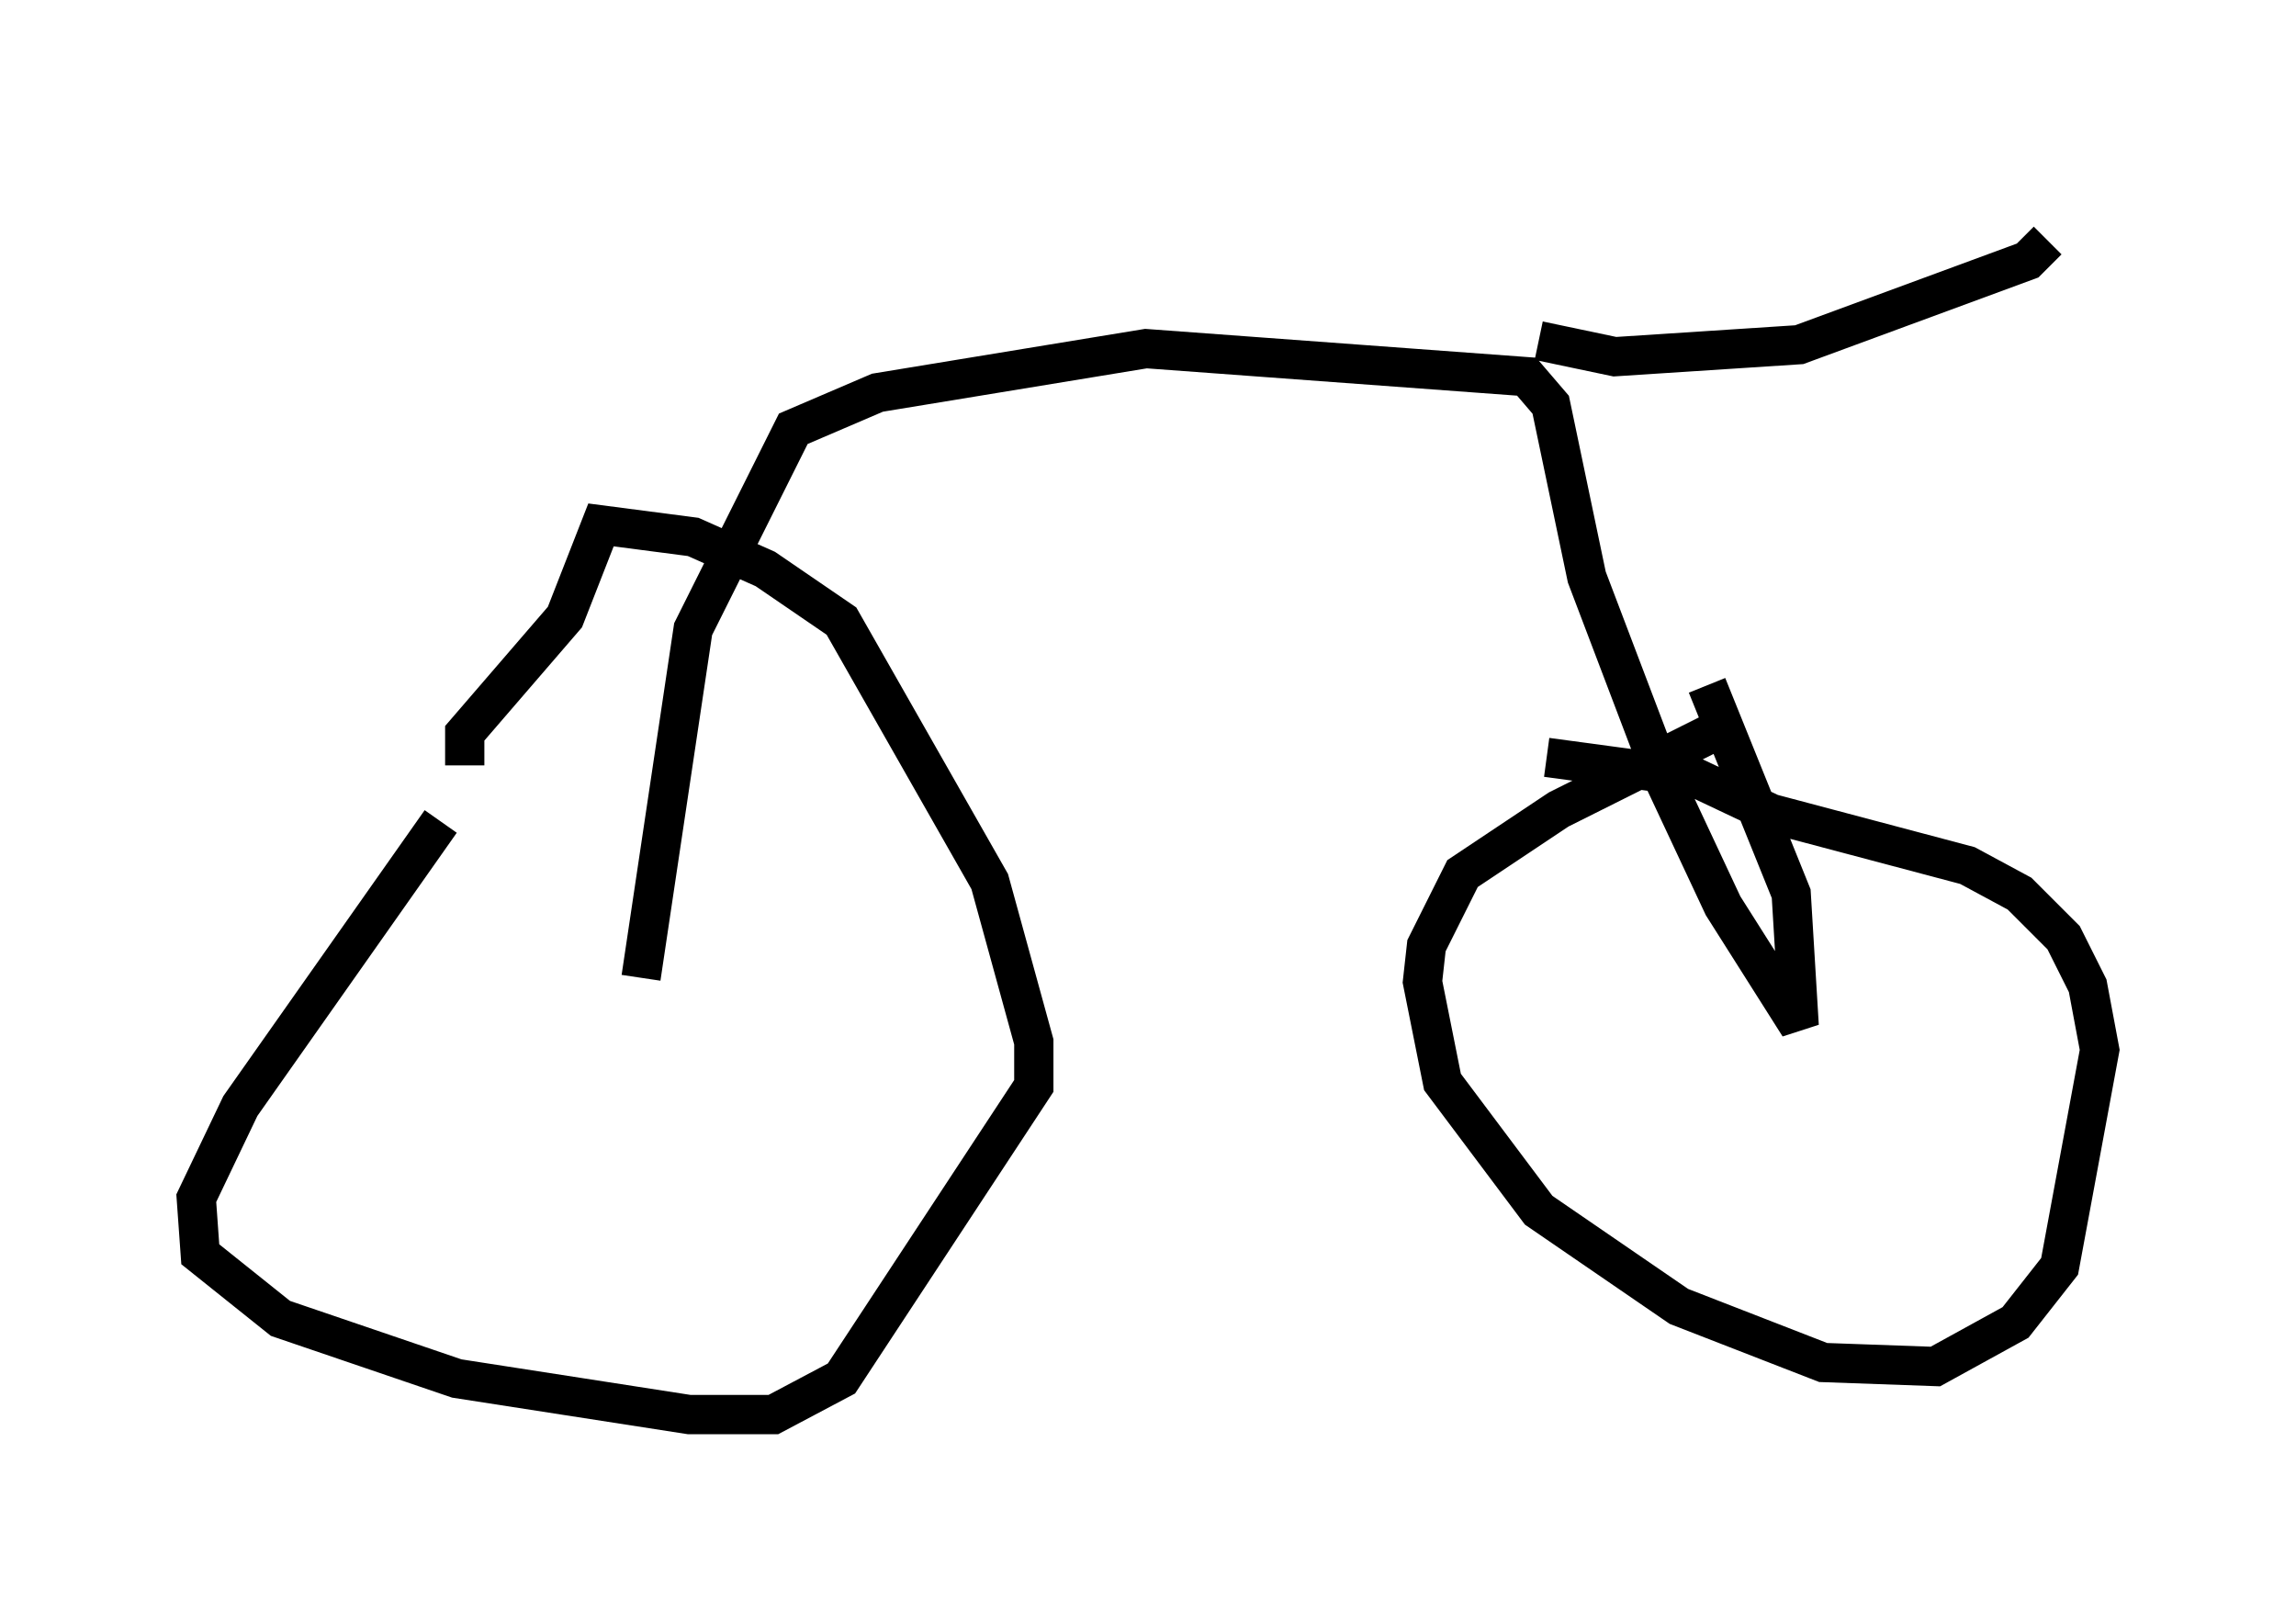 <?xml version="1.0" encoding="utf-8" ?>
<svg baseProfile="full" height="41.034" version="1.1" width="58.49" xmlns="http://www.w3.org/2000/svg" xmlns:ev="http://www.w3.org/2001/xml-events" xmlns:xlink="http://www.w3.org/1999/xlink"><defs /><rect fill="white" height="41.034" width="58.49" x="0" y="0" /><path d="M33.584, 5.102 m0.102, -0.102 m-22.459, 15.925 l-5.104, 7.248 -1.123, 2.348 l0.102, 1.429 2.042, 1.633 l4.492, 1.531 5.921, 0.919 l2.144, 0.0 1.735, -0.919 l4.9, -7.452 0.0, -1.123 l-1.123, -4.083 -3.777, -6.635 l-1.94, -1.327 -1.838, -0.817 l-2.348, -0.306 -0.919, 2.348 l-2.552, 2.96 0.0, 0.817 m31.952, -0.919 l-4.083, 2.042 -2.45, 1.633 l-0.919, 1.838 -0.102, 0.919 l0.51, 2.552 2.45, 3.267 l3.573, 2.45 3.675, 1.429 l2.858, 0.102 2.042, -1.123 l1.123, -1.429 1.021, -5.513 l-0.306, -1.633 -0.613, -1.225 l-1.123, -1.123 -1.327, -0.715 l-5.002, -1.327 -1.94, -0.919 l-3.777, -0.51 m-23.071, 5.615 l1.327, -8.881 2.552, -5.104 l2.144, -0.919 6.84, -1.123 l9.698, 0.715 0.613, 0.715 l0.919, 4.39 1.94, 5.104 l1.531, 3.267 1.94, 3.063 l-0.204, -3.369 -2.144, -5.308 m-4.288, -8.779 l1.94, 0.408 4.696, -0.306 l5.819, -2.144 0.51, -0.51 " fill="none" stroke="black" stroke-width="1" /></svg>